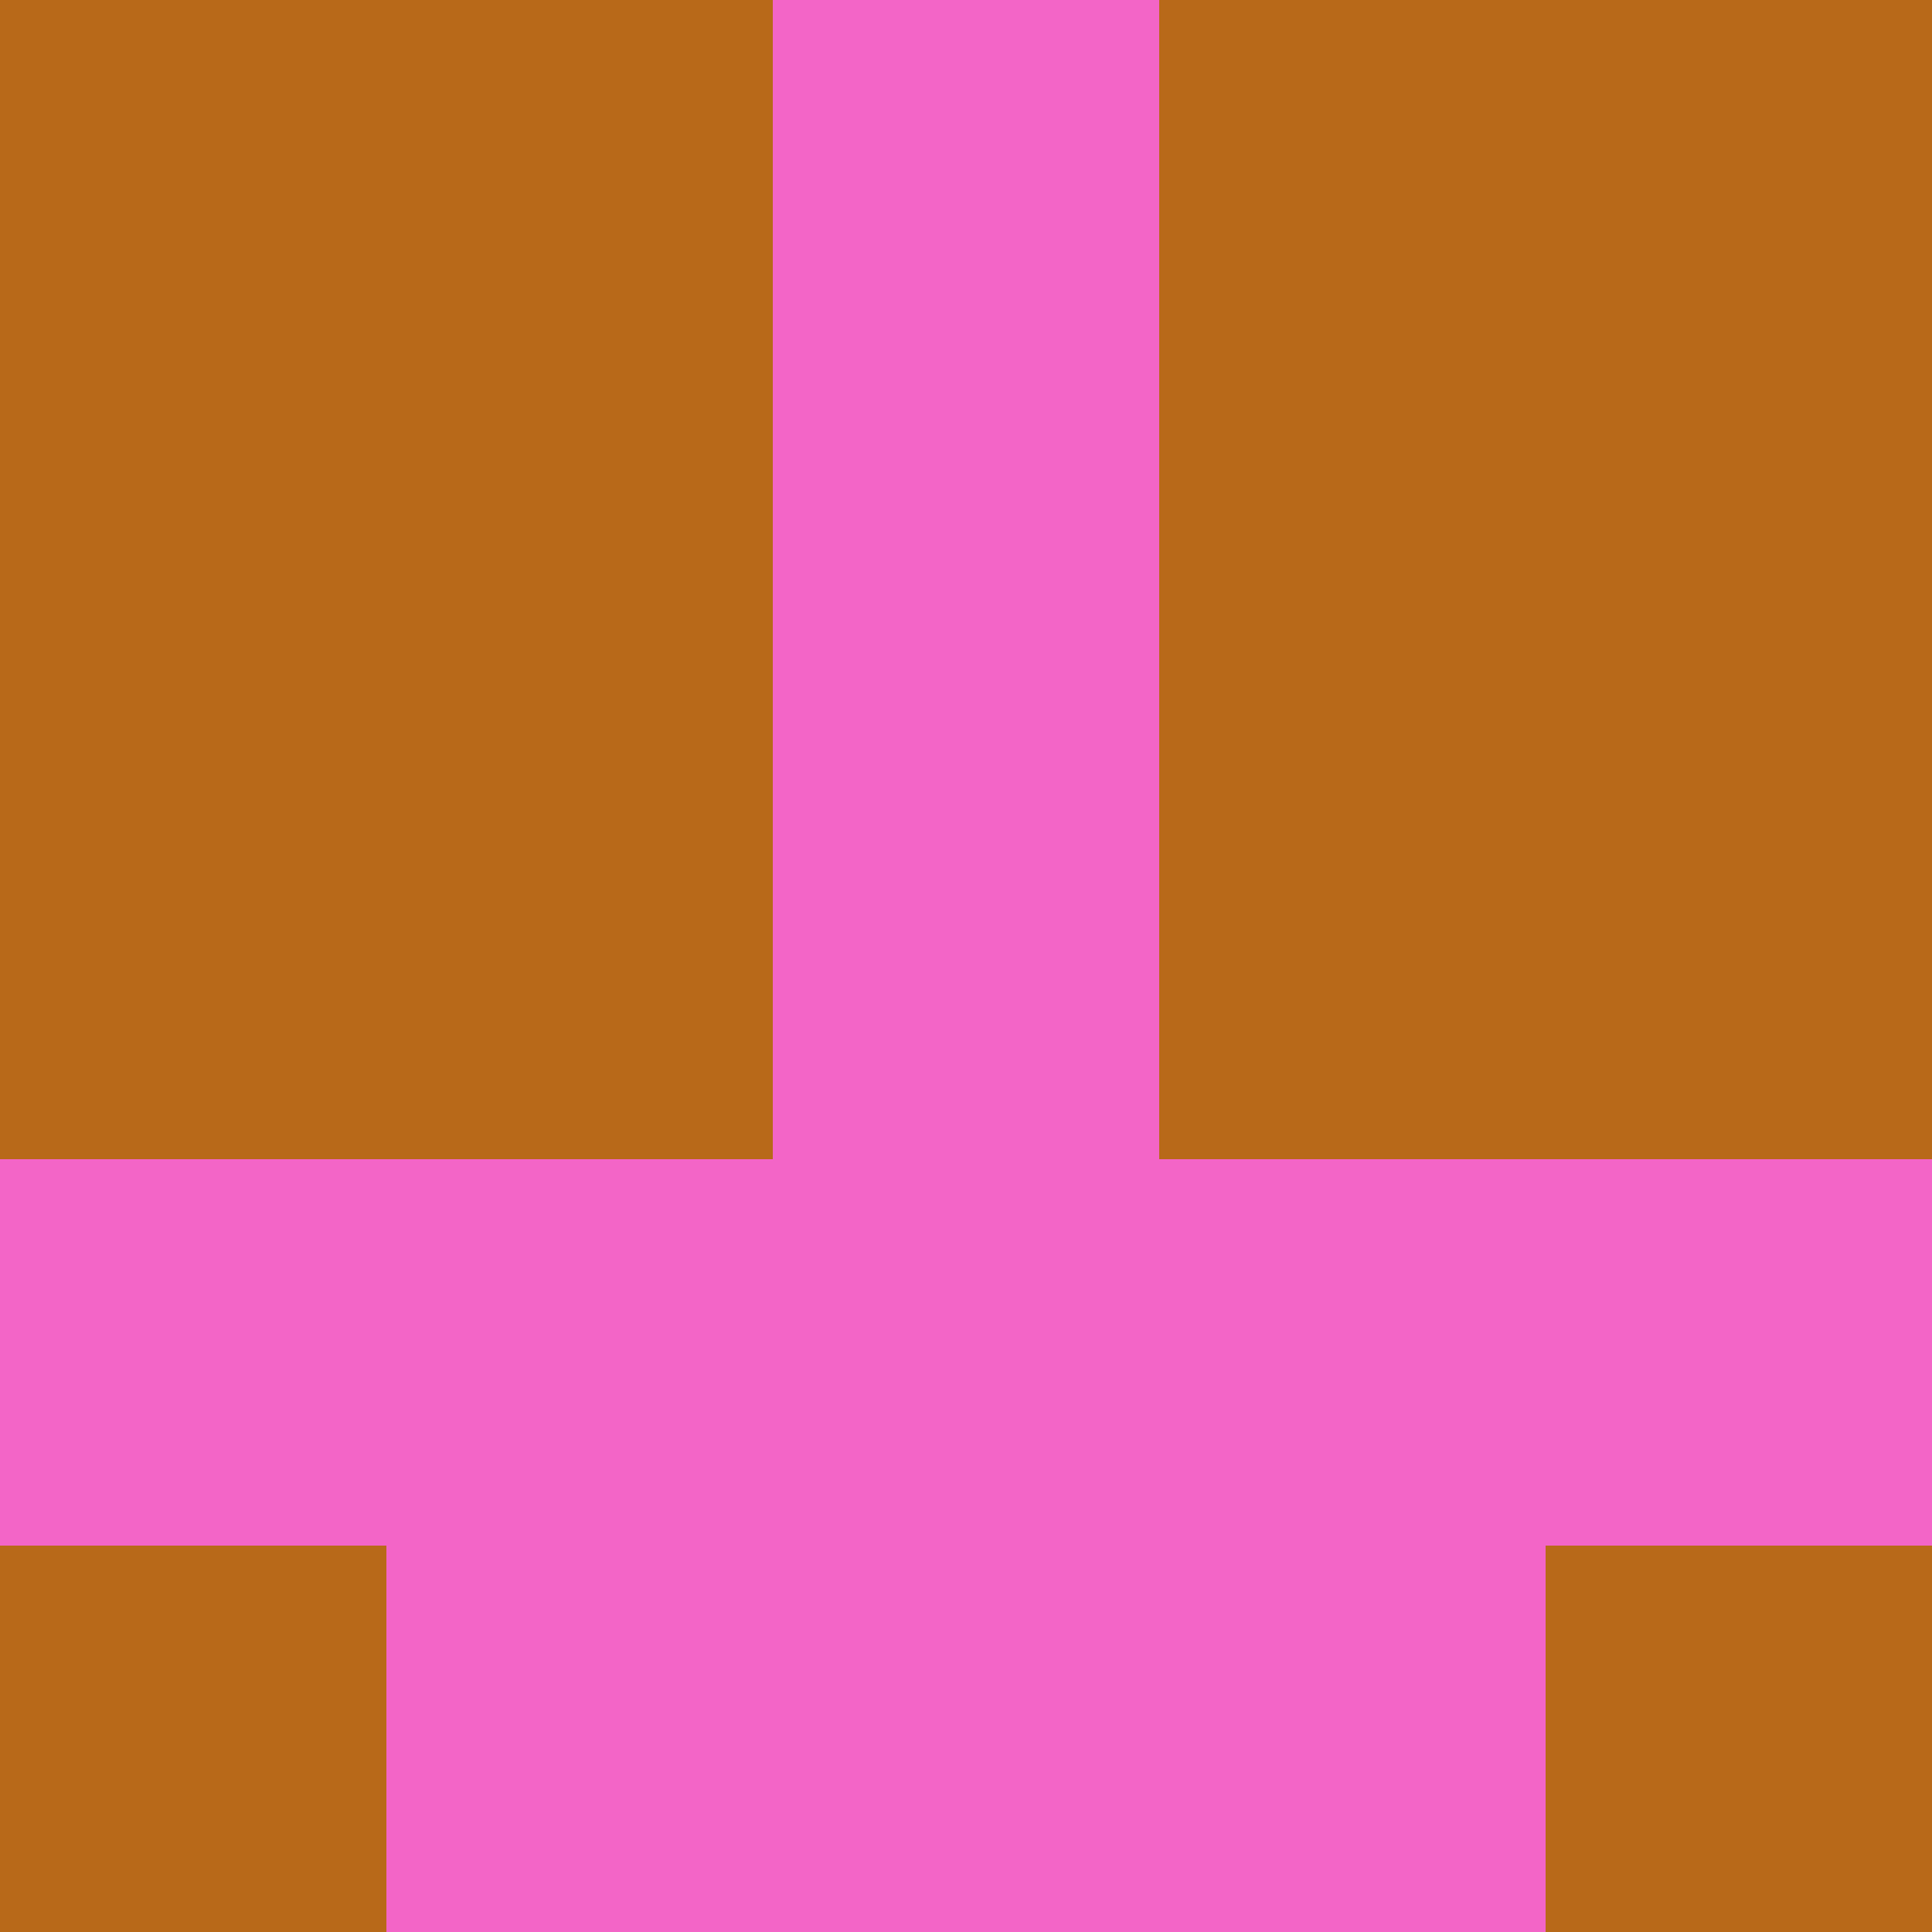 <?xml version="1.0" encoding="utf-8"?>
<!DOCTYPE svg PUBLIC "-//W3C//DTD SVG 20010904//EN"
        "http://www.w3.org/TR/2001/REC-SVG-20010904/DTD/svg10.dtd">

<svg width="400" height="400" viewBox="0 0 5 5"
    xmlns="http://www.w3.org/2000/svg"
    xmlns:xlink="http://www.w3.org/1999/xlink">
            <rect x="0" y="0" width="1" height="1" fill="#B86919" />
        <rect x="0" y="1" width="1" height="1" fill="#B86919" />
        <rect x="0" y="2" width="1" height="1" fill="#B86919" />
        <rect x="0" y="3" width="1" height="1" fill="#F365C7" />
        <rect x="0" y="4" width="1" height="1" fill="#B86919" />
                <rect x="1" y="0" width="1" height="1" fill="#B86919" />
        <rect x="1" y="1" width="1" height="1" fill="#B86919" />
        <rect x="1" y="2" width="1" height="1" fill="#B86919" />
        <rect x="1" y="3" width="1" height="1" fill="#F365C7" />
        <rect x="1" y="4" width="1" height="1" fill="#F365C7" />
                <rect x="2" y="0" width="1" height="1" fill="#F365C7" />
        <rect x="2" y="1" width="1" height="1" fill="#F365C7" />
        <rect x="2" y="2" width="1" height="1" fill="#F365C7" />
        <rect x="2" y="3" width="1" height="1" fill="#F365C7" />
        <rect x="2" y="4" width="1" height="1" fill="#F365C7" />
                <rect x="3" y="0" width="1" height="1" fill="#B86919" />
        <rect x="3" y="1" width="1" height="1" fill="#B86919" />
        <rect x="3" y="2" width="1" height="1" fill="#B86919" />
        <rect x="3" y="3" width="1" height="1" fill="#F365C7" />
        <rect x="3" y="4" width="1" height="1" fill="#F365C7" />
                <rect x="4" y="0" width="1" height="1" fill="#B86919" />
        <rect x="4" y="1" width="1" height="1" fill="#B86919" />
        <rect x="4" y="2" width="1" height="1" fill="#B86919" />
        <rect x="4" y="3" width="1" height="1" fill="#F365C7" />
        <rect x="4" y="4" width="1" height="1" fill="#B86919" />
        
</svg>


